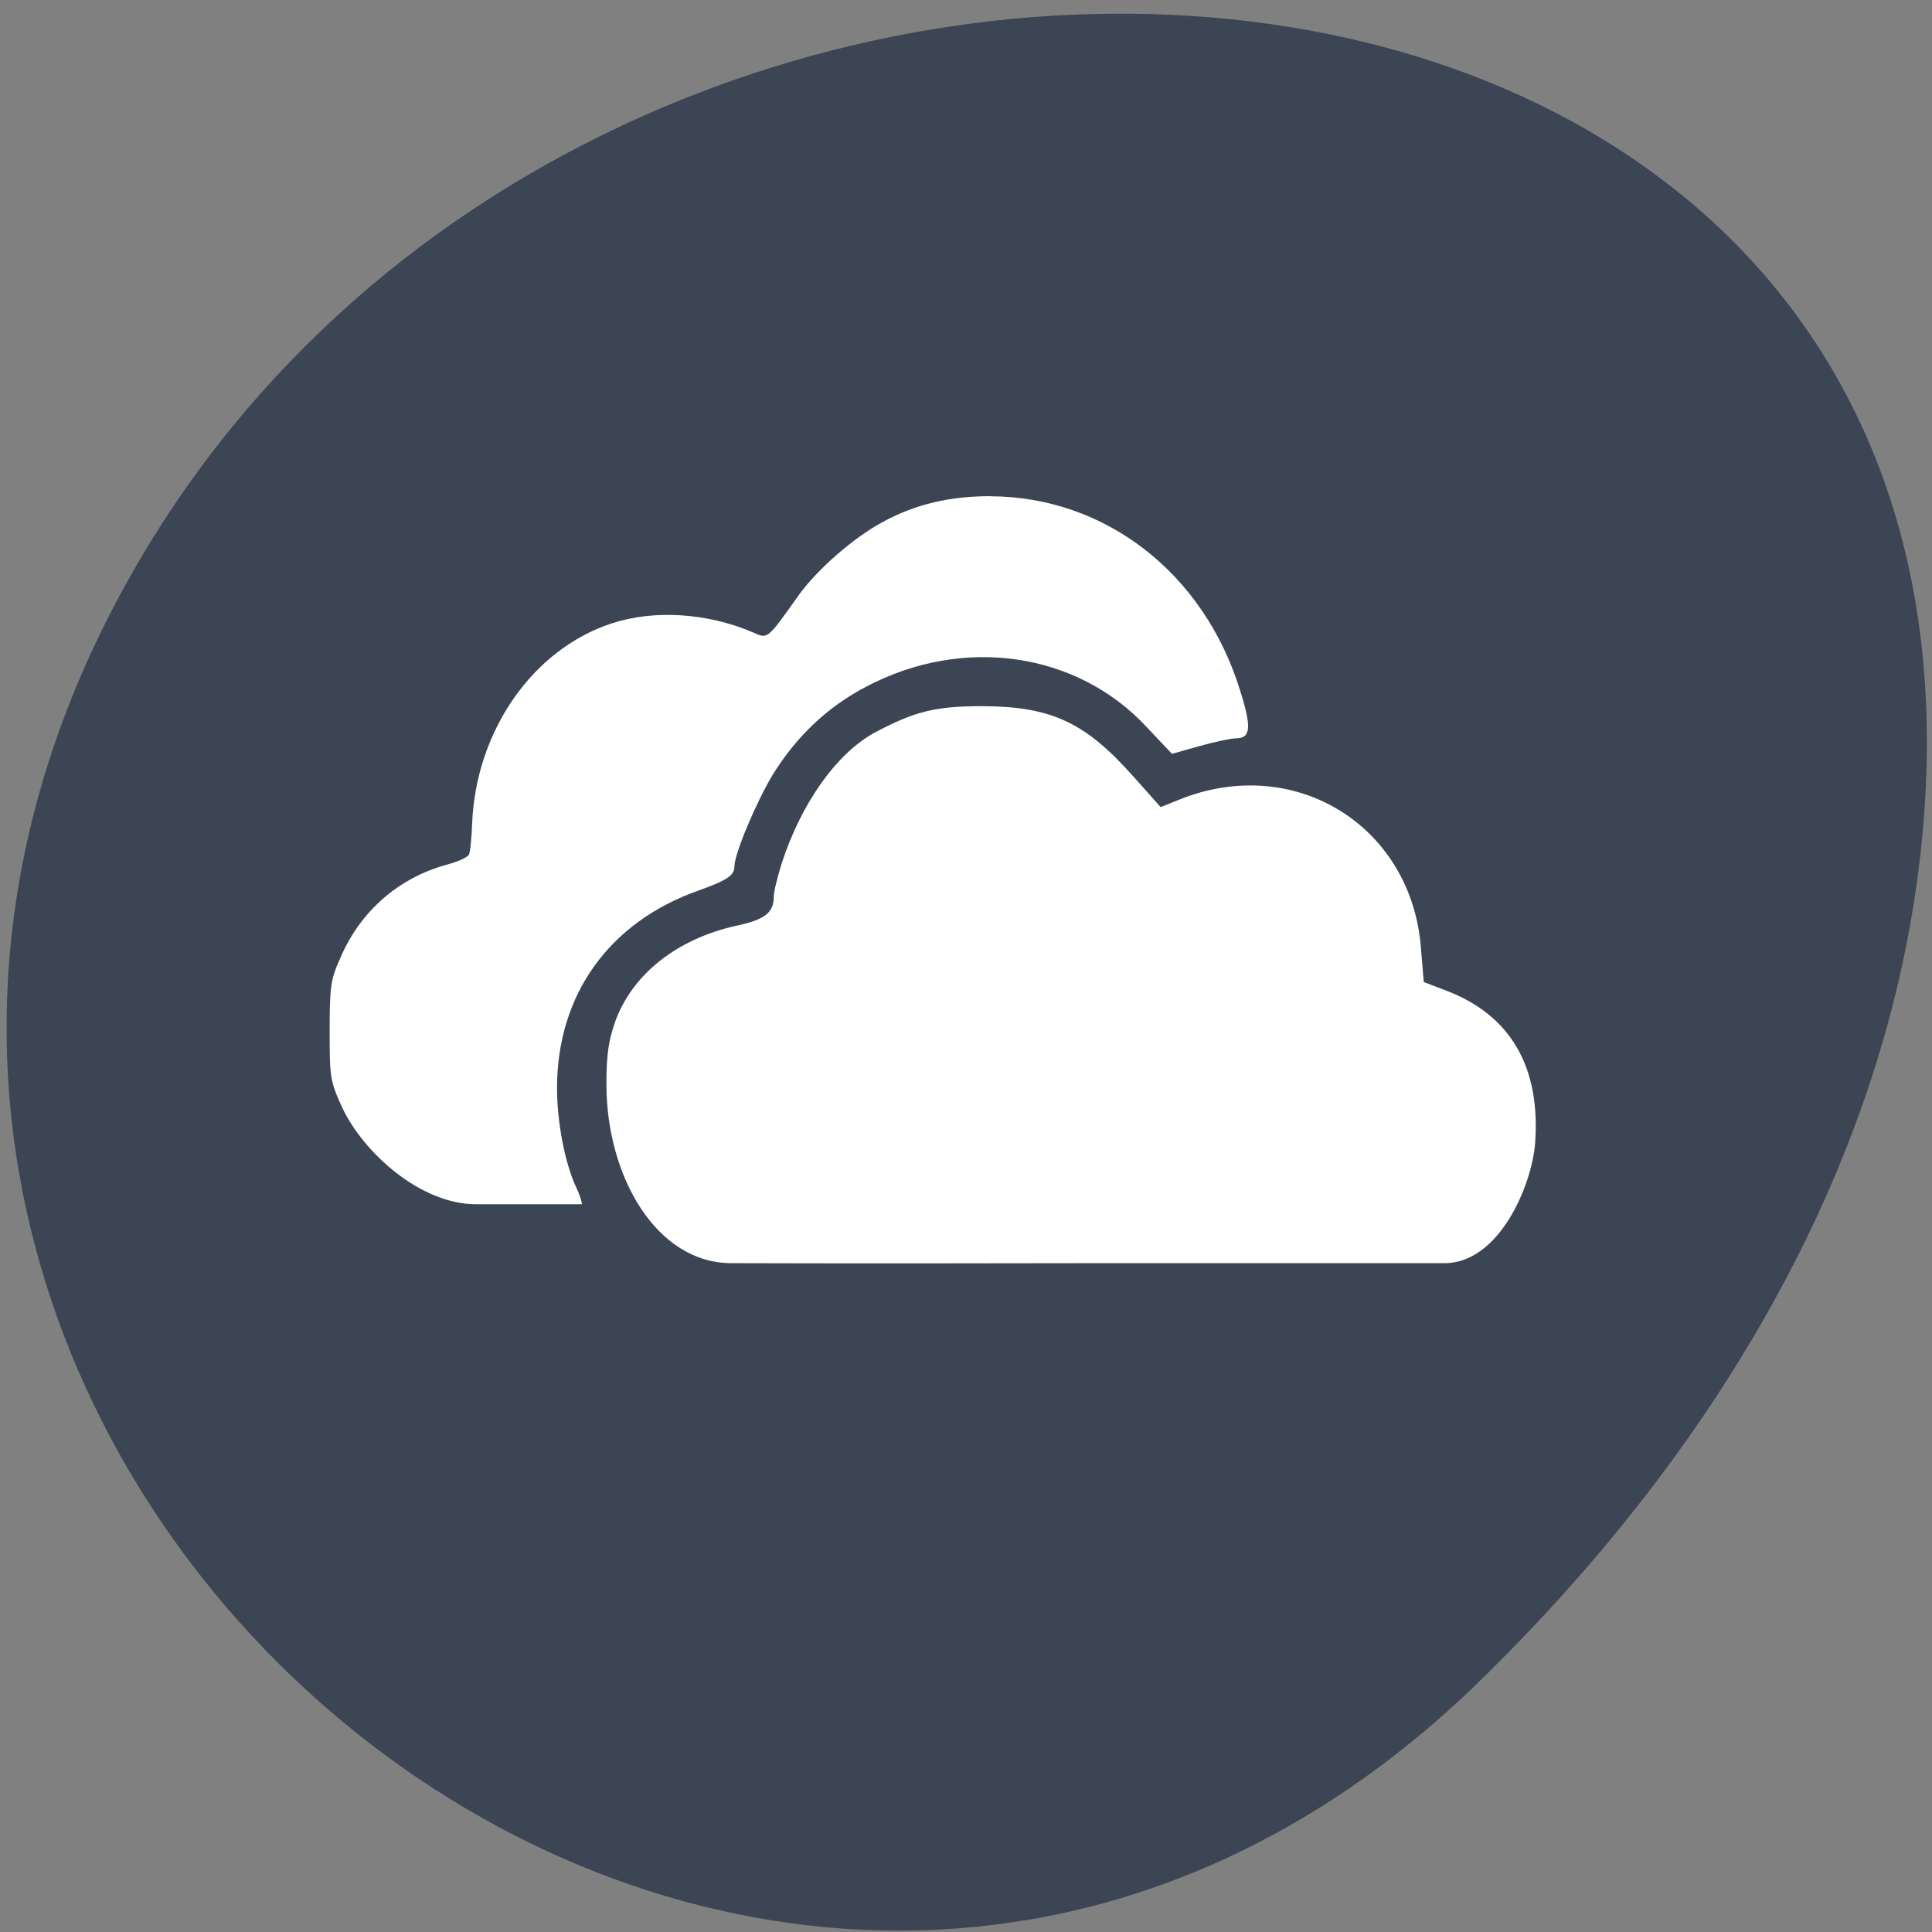 <svg xmlns="http://www.w3.org/2000/svg" viewBox="0 0 16 16"><rect x="0" y="0" width="16" height="16" fill="#808080" stroke="none"/><path d="m 12.242 13.934 c -5.914 5.742 -15.02 -1.633 -11.336 -8.84 c 3.723 -7.289 16.04 -6.559 14.988 2.066 c -0.313 2.566 -1.723 4.898 -3.652 6.773" fill="#3c4553"/><path d="m 8.207 4.109 c -0.336 0 -0.617 0.063 -0.891 0.211 c -0.25 0.133 -0.555 0.402 -0.707 0.617 c -0.258 0.363 -0.25 0.355 -0.371 0.301 c -0.383 -0.164 -0.824 -0.191 -1.176 -0.074 c -0.652 0.215 -1.121 0.891 -1.152 1.656 c -0.004 0.121 -0.016 0.238 -0.027 0.258 c -0.012 0.023 -0.094 0.059 -0.18 0.082 c -0.402 0.109 -0.719 0.387 -0.883 0.77 c -0.082 0.18 -0.09 0.242 -0.09 0.609 c 0 0.383 0.004 0.414 0.102 0.629 c 0.176 0.379 0.652 0.805 1.109 0.805 h 0.879 c -0.004 -0.027 -0.02 -0.082 -0.047 -0.137 c -0.094 -0.199 -0.16 -0.543 -0.16 -0.824 c 0 -0.773 0.43 -1.375 1.172 -1.637 c 0.238 -0.086 0.297 -0.125 0.297 -0.199 c 0 -0.105 0.18 -0.531 0.316 -0.758 c 0.195 -0.316 0.453 -0.563 0.773 -0.73 c 0.805 -0.426 1.75 -0.289 2.328 0.336 l 0.207 0.219 l 0.223 -0.063 c 0.125 -0.035 0.266 -0.066 0.316 -0.066 c 0.113 -0.004 0.121 -0.094 0.023 -0.402 c -0.301 -0.969 -1.117 -1.598 -2.063 -1.602 m -0.063 1.738 c -0.398 0 -0.566 0.043 -0.898 0.219 c -0.316 0.172 -0.609 0.586 -0.77 1.082 c -0.035 0.113 -0.066 0.234 -0.066 0.277 c 0 0.133 -0.074 0.191 -0.316 0.242 c -0.488 0.109 -0.855 0.402 -0.996 0.789 c -0.055 0.156 -0.074 0.273 -0.074 0.52 c 0 0.766 0.414 1.484 1.035 1.484 c 0.152 0 0.766 0.004 3.051 0 h 2.855 c 0.453 0 0.723 -0.645 0.75 -0.992 c 0.047 -0.633 -0.203 -1.063 -0.738 -1.266 l -0.184 -0.07 l -0.023 -0.277 c -0.074 -1 -1.016 -1.602 -1.961 -1.25 l -0.195 0.078 l -0.223 -0.25 c -0.398 -0.449 -0.676 -0.582 -1.246 -0.586" fill="#fff"/></svg>